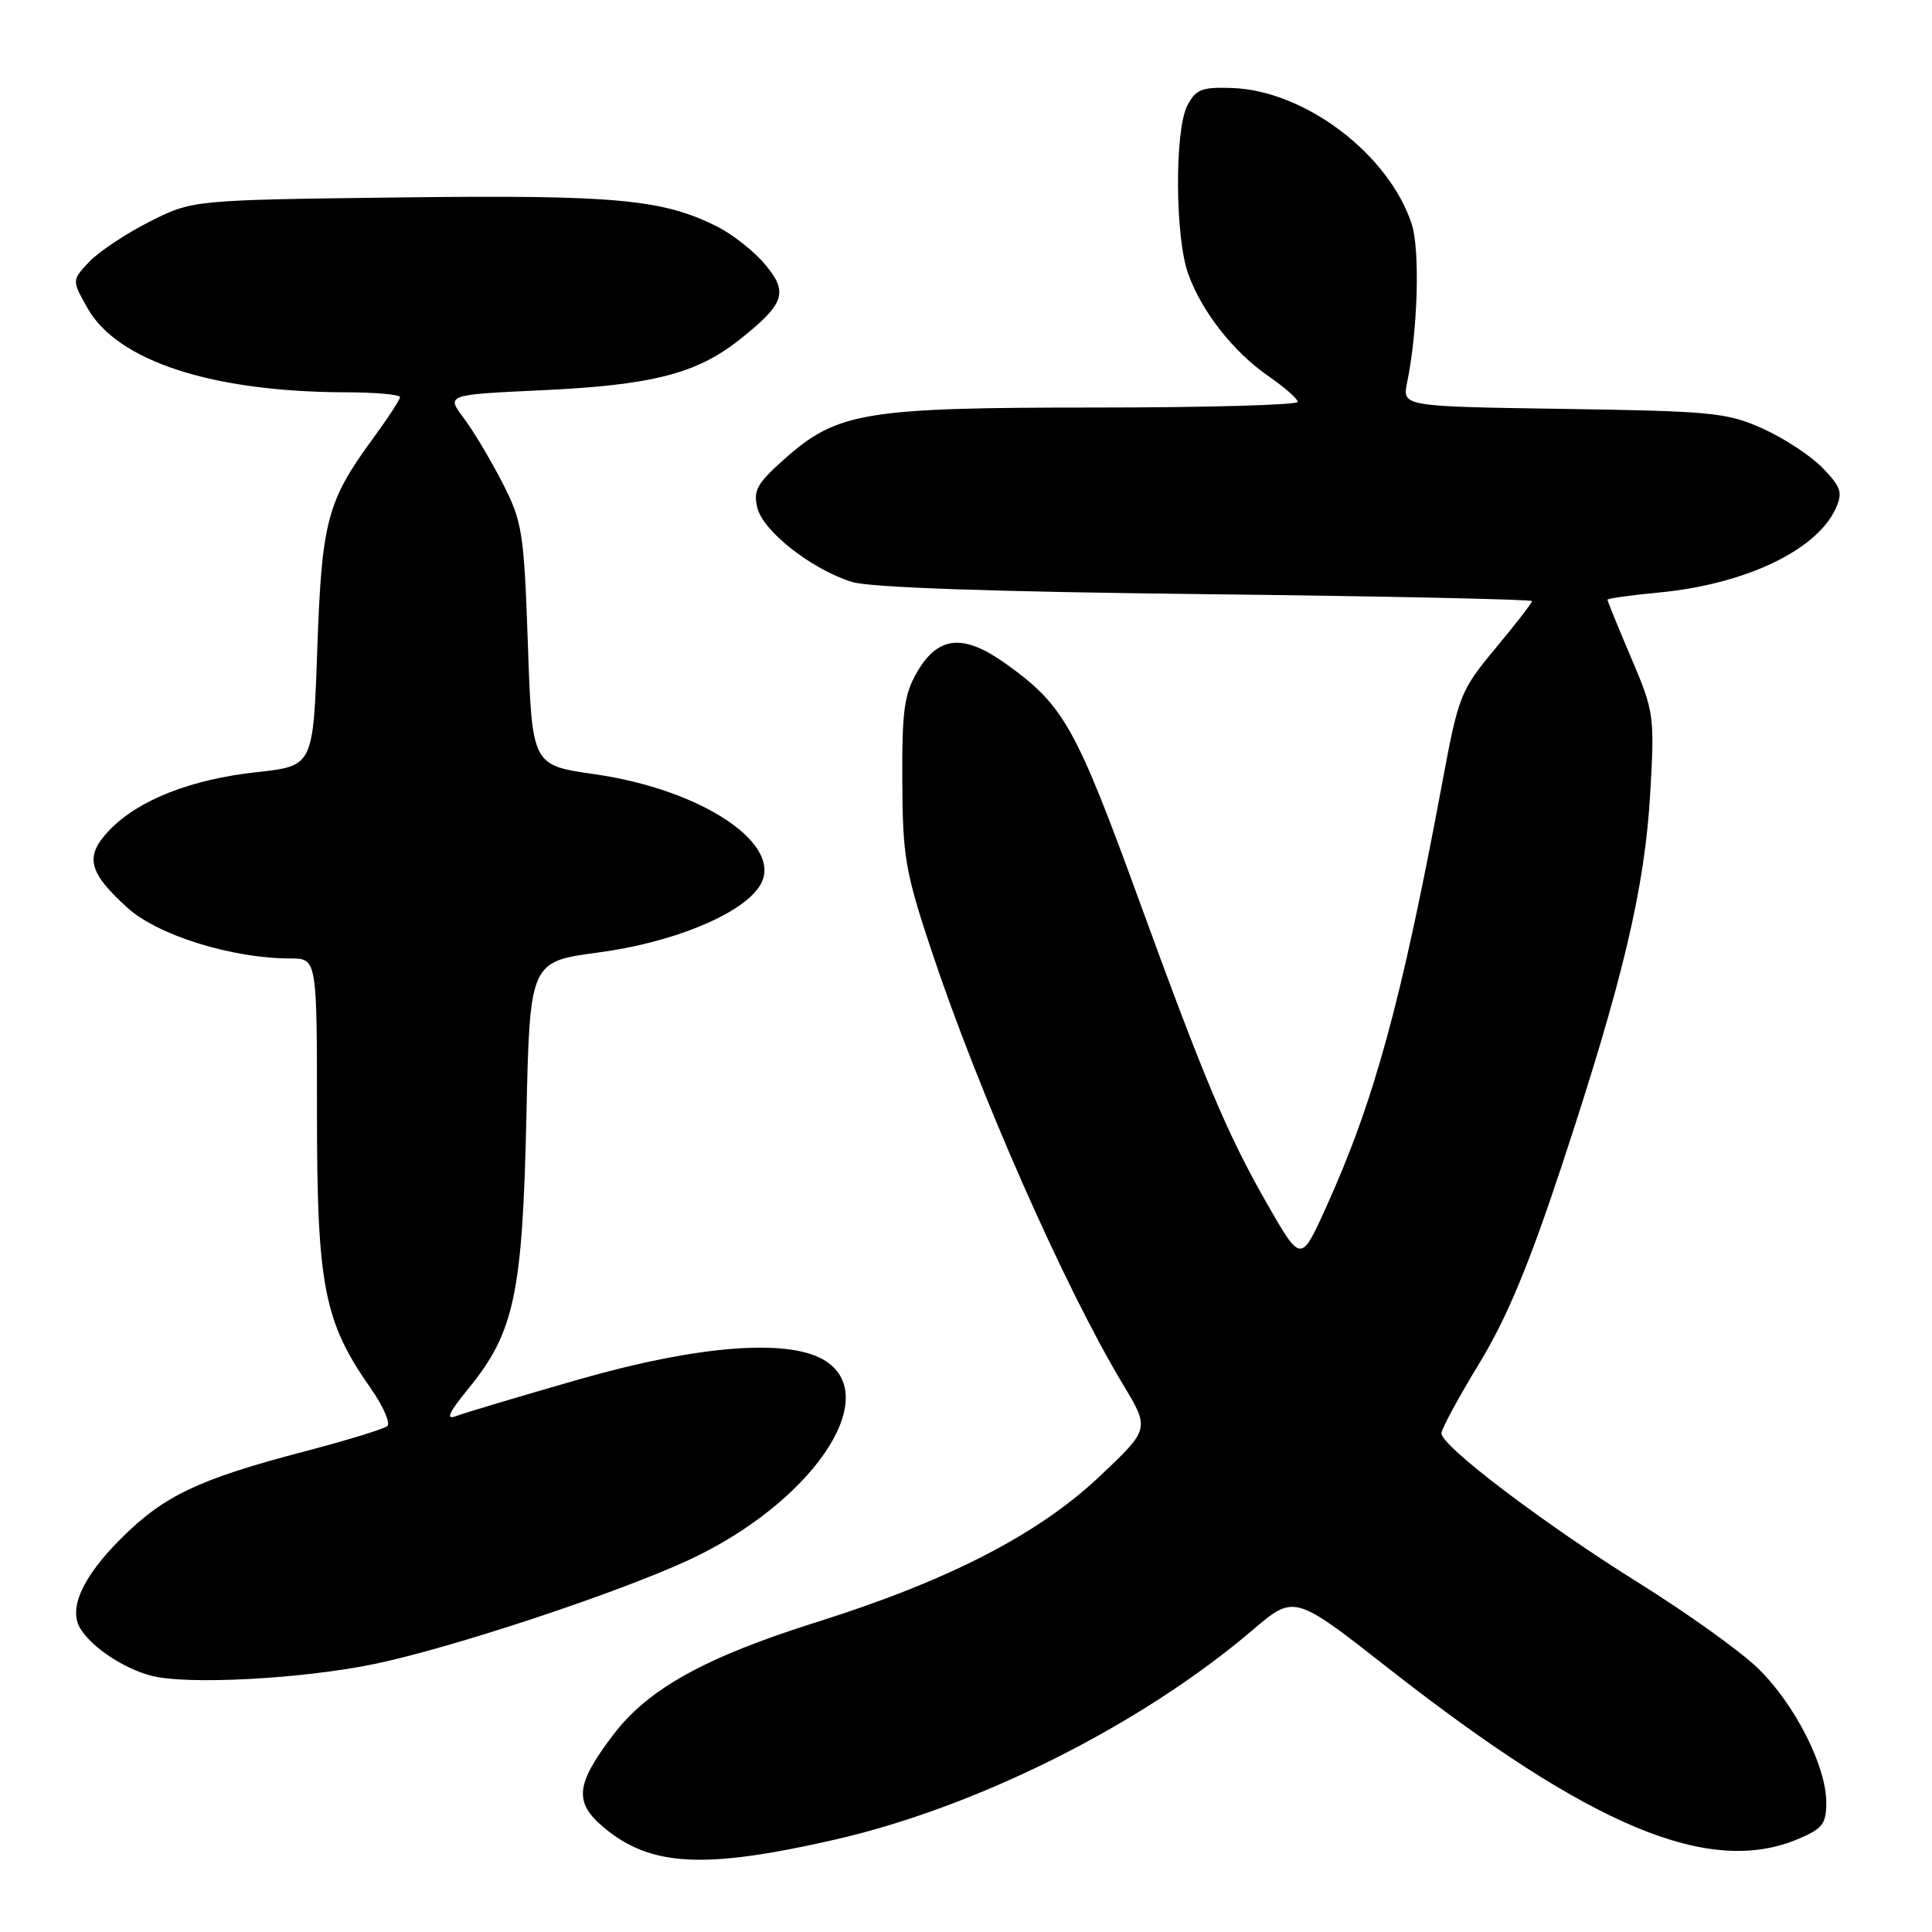 <?xml version="1.0" encoding="UTF-8" standalone="no"?>
<!DOCTYPE svg PUBLIC "-//W3C//DTD SVG 1.1//EN" "http://www.w3.org/Graphics/SVG/1.1/DTD/svg11.dtd" >
<svg xmlns="http://www.w3.org/2000/svg" xmlns:xlink="http://www.w3.org/1999/xlink" version="1.1" viewBox="0 0 256 256">
 <g >
 <path fill="currentColor"
d=" M 110.50 243.79 C 129.45 239.48 151.20 228.58 166.00 215.97 C 171.50 211.28 171.50 211.28 184.00 221.08 C 210.83 242.10 226.50 248.64 238.25 243.68 C 241.51 242.31 242.00 241.67 241.99 238.80 C 241.98 233.98 237.78 225.76 232.94 221.06 C 230.62 218.80 223.50 213.71 217.12 209.73 C 204.57 201.91 191.00 191.62 191.00 189.92 C 191.00 189.34 193.25 185.19 195.99 180.69 C 199.66 174.66 202.57 167.68 207.01 154.25 C 215.07 129.84 217.96 117.60 218.67 105.00 C 219.25 94.83 219.17 94.27 216.13 87.15 C 214.41 83.10 213.00 79.65 213.00 79.47 C 213.00 79.30 216.04 78.87 219.75 78.52 C 231.21 77.44 240.71 72.94 243.24 67.38 C 244.19 65.29 243.96 64.56 241.55 62.05 C 240.02 60.45 236.46 58.10 233.63 56.82 C 228.87 54.67 226.97 54.48 207.15 54.18 C 185.79 53.86 185.79 53.86 186.45 50.68 C 187.87 43.82 188.18 33.07 187.05 29.66 C 183.99 20.39 172.87 11.98 163.24 11.66 C 159.23 11.52 158.44 11.84 157.32 14.00 C 155.63 17.28 155.70 31.41 157.43 36.25 C 159.22 41.27 163.41 46.62 168.09 49.85 C 170.20 51.31 171.94 52.84 171.96 53.25 C 171.98 53.66 159.93 54.00 145.18 54.00 C 114.58 54.00 110.96 54.60 103.97 60.80 C 100.29 64.07 99.78 64.99 100.36 67.31 C 101.15 70.43 107.55 75.44 112.89 77.11 C 115.23 77.85 131.69 78.42 159.75 78.73 C 183.54 79.00 203.00 79.42 203.00 79.65 C 203.00 79.89 200.83 82.70 198.18 85.88 C 193.53 91.47 193.27 92.12 191.13 103.59 C 185.65 132.95 182.08 145.96 175.62 160.18 C 172.37 167.33 172.37 167.33 167.84 159.41 C 162.65 150.32 159.64 143.20 151.03 119.56 C 142.55 96.29 140.97 93.47 133.36 88.01 C 127.70 83.94 124.35 84.22 121.55 89.00 C 119.81 91.97 119.51 94.15 119.56 103.50 C 119.60 113.48 119.96 115.55 123.40 125.89 C 129.70 144.82 141.10 170.65 148.79 183.42 C 152.35 189.34 152.35 189.34 145.78 195.56 C 137.62 203.29 125.71 209.43 108.21 214.94 C 93.47 219.58 85.91 223.76 81.29 229.83 C 76.25 236.45 76.01 238.81 80.03 242.17 C 86.21 247.33 93.30 247.71 110.50 243.79 Z  M 49.50 220.51 C 59.60 218.44 81.58 211.18 91.20 206.74 C 107.37 199.26 117.01 185.33 109.45 180.37 C 104.75 177.29 92.64 178.20 76.50 182.84 C 68.80 185.05 61.60 187.20 60.50 187.62 C 58.99 188.19 59.39 187.28 62.15 183.89 C 68.15 176.52 69.24 171.37 69.75 147.96 C 70.20 127.42 70.20 127.42 79.35 126.20 C 89.12 124.90 98.17 121.19 100.62 117.47 C 104.16 112.08 93.25 104.65 78.74 102.58 C 70.50 101.40 70.50 101.40 69.95 85.45 C 69.43 70.49 69.22 69.16 66.59 64.00 C 65.04 60.98 62.73 57.10 61.45 55.40 C 59.12 52.30 59.12 52.30 71.81 51.71 C 86.40 51.03 92.30 49.52 97.99 45.01 C 103.99 40.25 104.50 38.75 101.37 35.03 C 99.93 33.31 97.12 31.09 95.12 30.07 C 87.86 26.39 81.63 25.81 53.00 26.16 C 25.50 26.50 25.50 26.50 19.79 29.39 C 16.65 30.98 13.06 33.38 11.80 34.71 C 9.52 37.14 9.52 37.14 11.59 40.82 C 15.54 47.84 28.07 51.93 45.75 51.98 C 49.74 51.99 53.00 52.28 53.00 52.62 C 53.00 52.95 51.42 55.38 49.49 58.01 C 43.33 66.41 42.64 69.00 42.04 86.00 C 41.50 101.50 41.50 101.50 34.04 102.31 C 25.31 103.26 18.33 106.01 14.52 109.98 C 11.17 113.47 11.66 115.55 16.93 120.32 C 20.94 123.94 30.79 127.00 38.45 127.00 C 42.00 127.00 42.00 127.00 42.00 147.52 C 42.00 170.35 42.93 175.12 49.07 183.88 C 50.76 186.29 51.77 188.58 51.32 188.96 C 50.87 189.35 45.94 190.86 40.36 192.32 C 26.31 196.00 21.73 198.18 16.02 203.88 C 10.88 209.02 9.01 213.21 10.68 215.85 C 12.25 218.35 16.49 221.14 20.12 222.06 C 24.83 223.27 39.96 222.47 49.50 220.51 Z "/>
</g>
</svg>